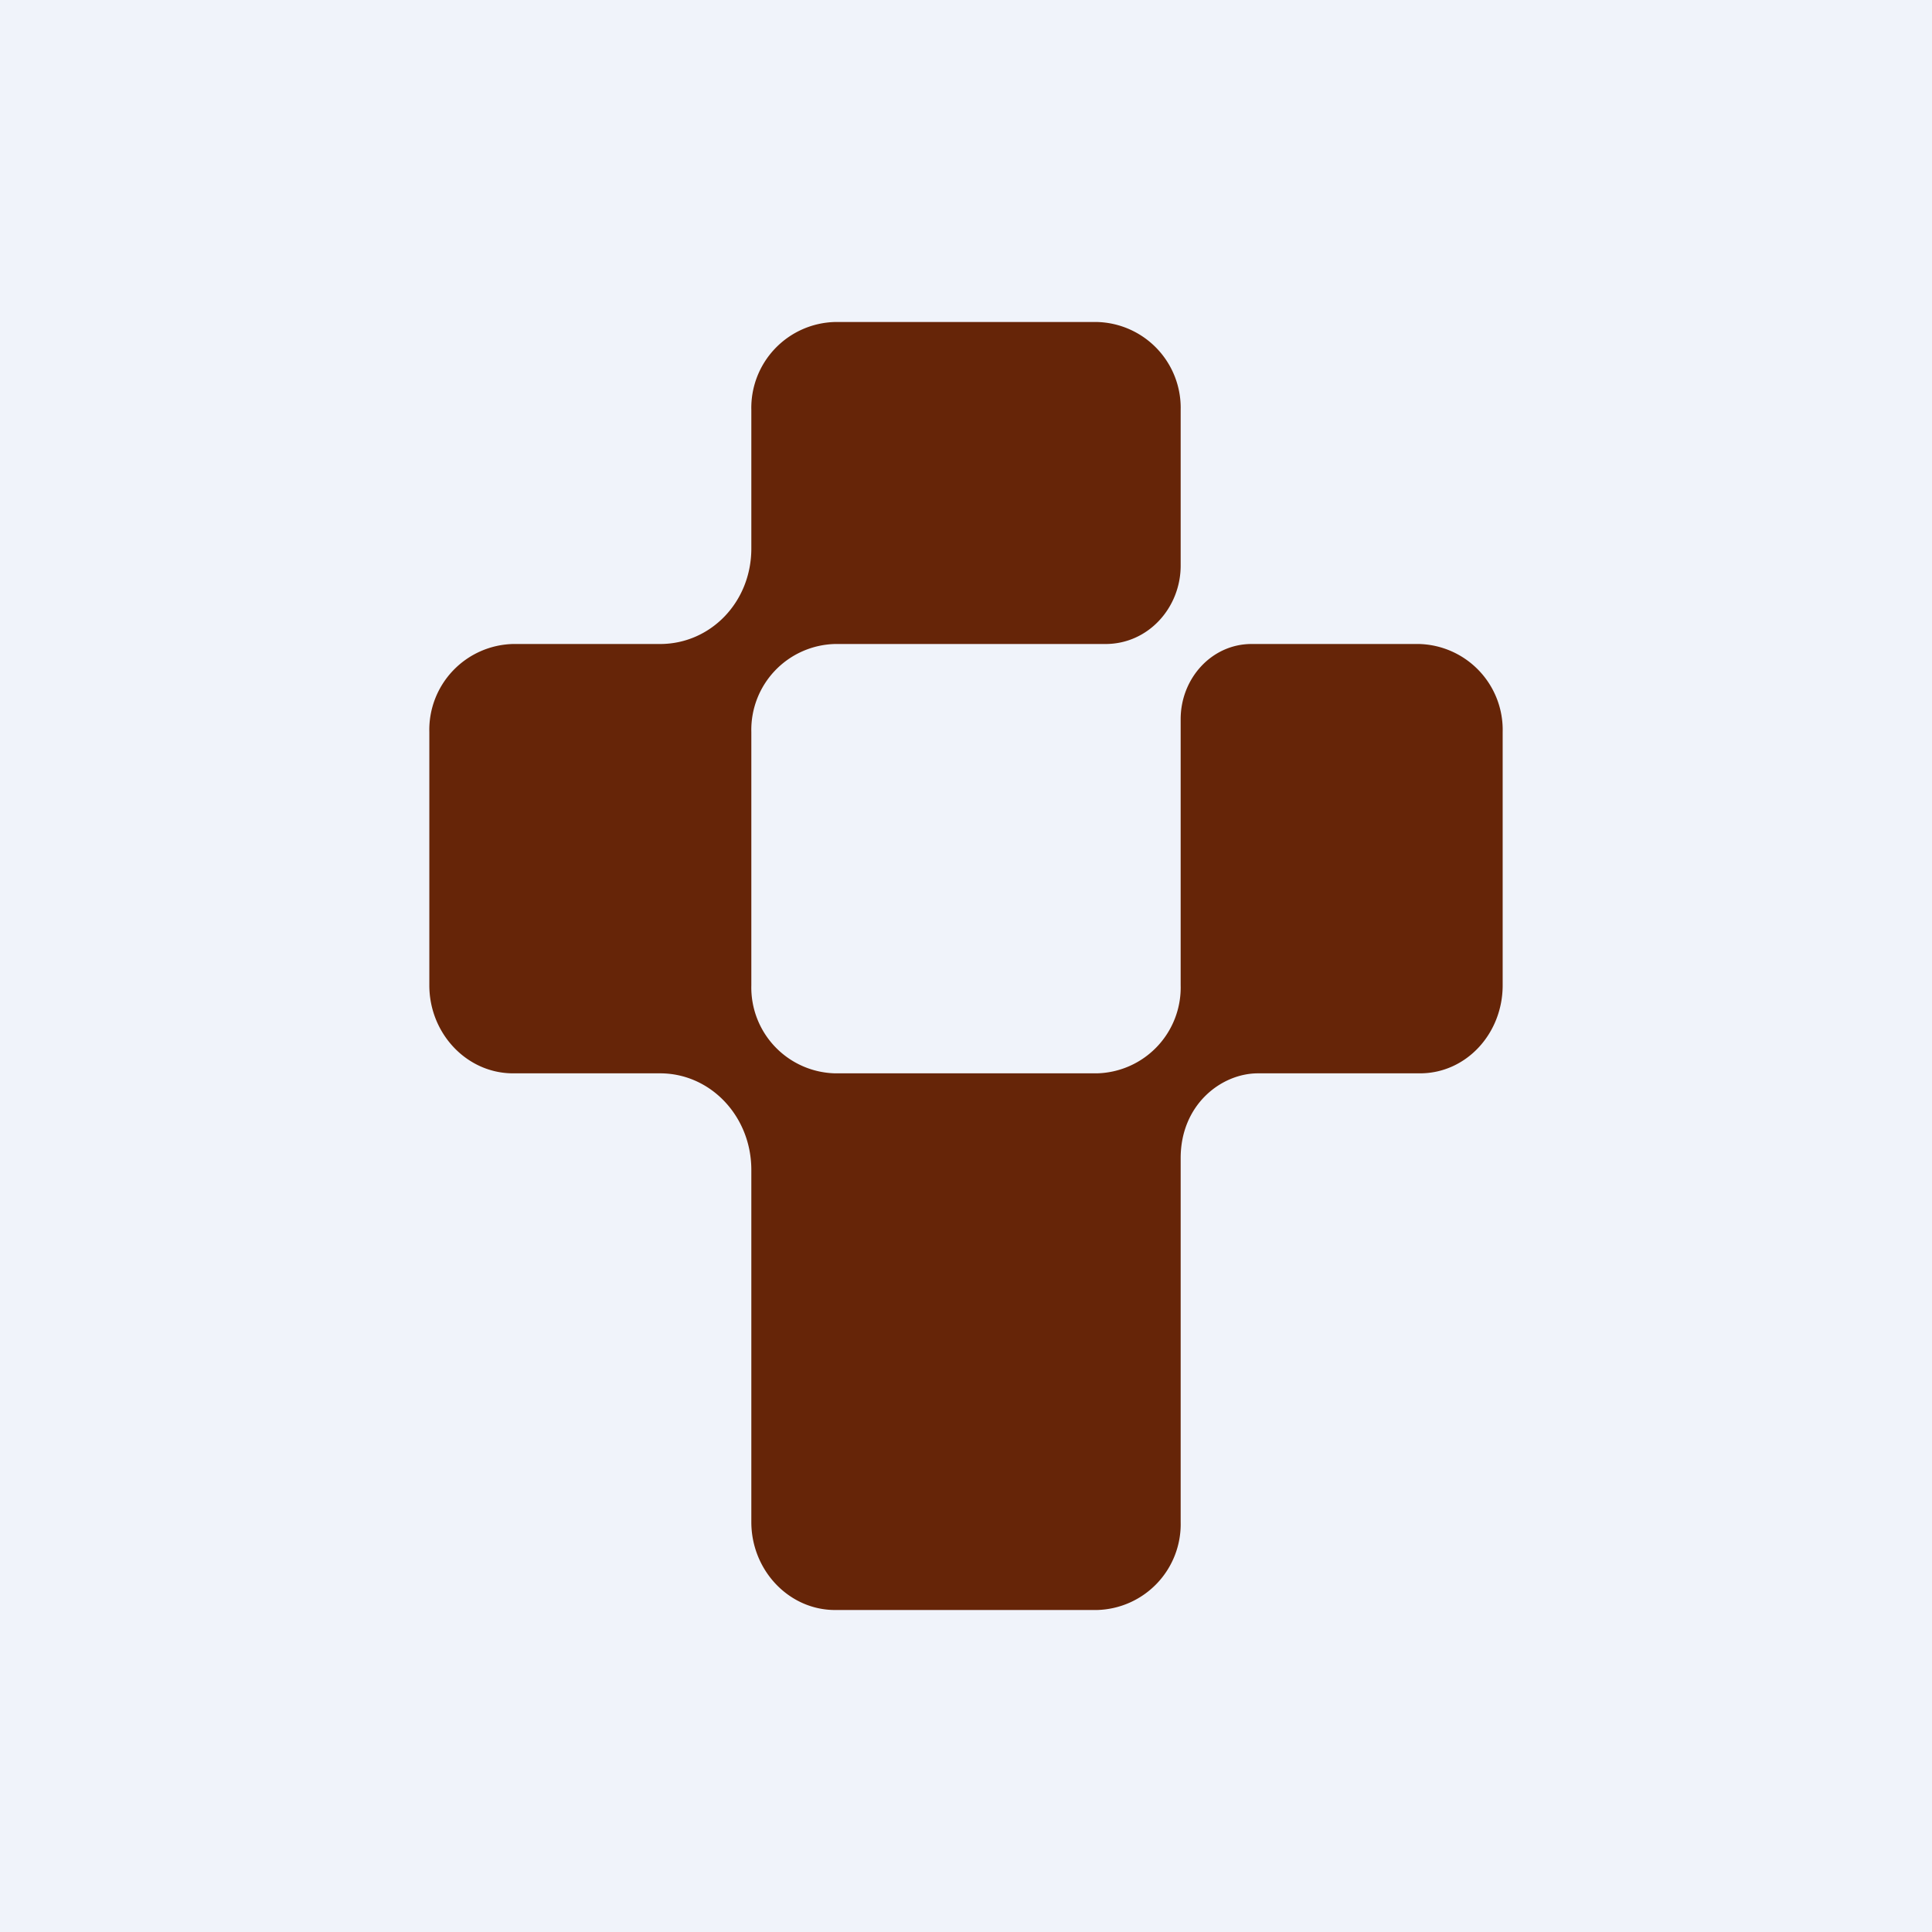<!-- by TradingView --><svg width="18" height="18" viewBox="0 0 18 18" xmlns="http://www.w3.org/2000/svg"><path fill="#F0F3FA" d="M0 0h18v18H0z"/><path d="M7.78 3a.8.8 0 0 0-.78.82v1.29c0 .5-.38.89-.85.89H4.78a.8.8 0 0 0-.78.82v2.36c0 .45.35.82.78.82h1.37c.47 0 .85.4.85.9v3.28c0 .45.35.82.78.82h2.44a.8.8 0 0 0 .78-.82v-3.39c0-.5.38-.79.72-.79h1.51c.43 0 .77-.37.77-.82V6.82a.8.8 0 0 0-.78-.82h-1.56c-.37 0-.66.32-.66.7v2.48a.8.8 0 0 1-.78.82H7.78A.8.8 0 0 1 7 9.18V6.82A.8.8 0 0 1 7.78 6h2.52c.4 0 .7-.34.7-.73V3.82a.8.8 0 0 0-.78-.82H7.78Z" fill="#662508"/></svg>